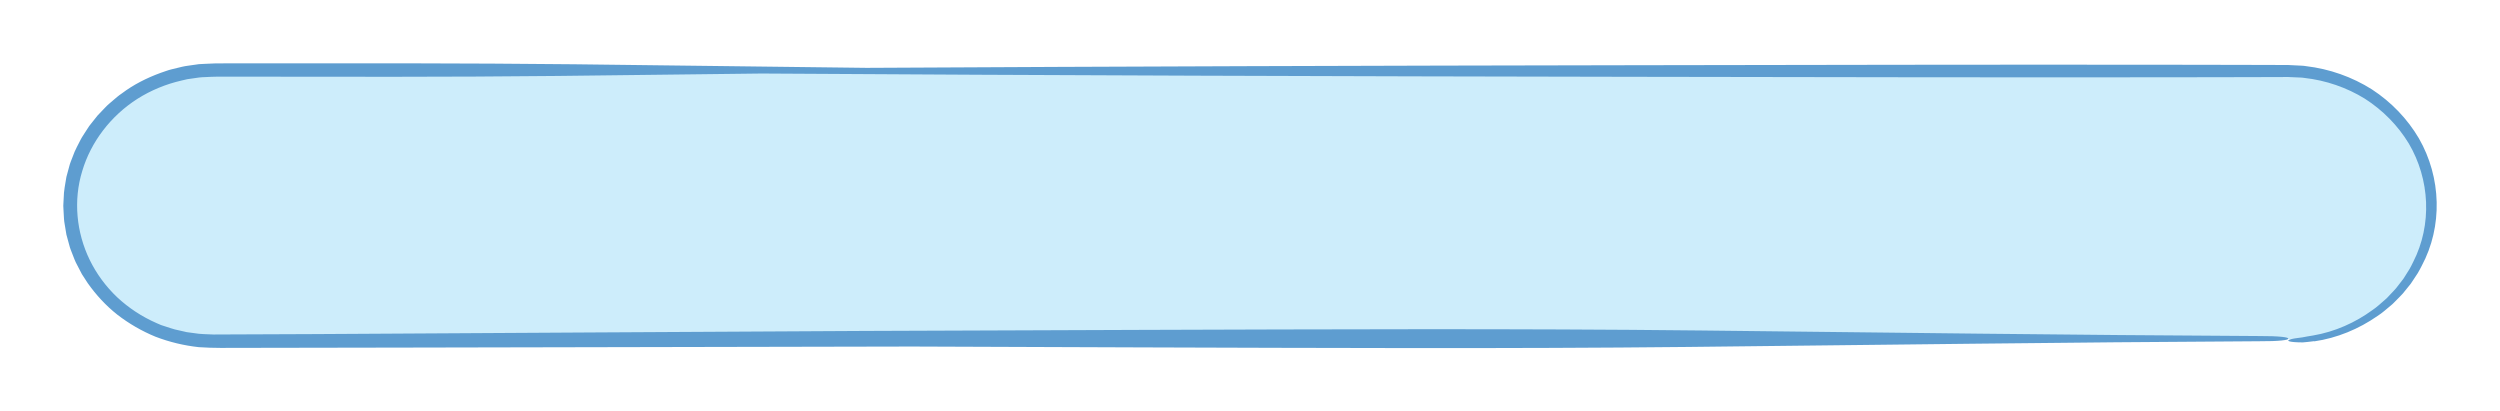 <svg  viewBox="0 0 790 130" fill="none" xmlns="http://www.w3.org/2000/svg">
<g filter="url(#filter0_d_260_5433)">
<path d="M723.102 17.038H67.807C43.131 17.038 23.127 35.859 23.127 59.076C23.127 82.293 43.131 101.114 67.807 101.114H723.102C747.777 101.114 767.781 82.293 767.781 59.076C767.781 35.859 747.777 17.038 723.102 17.038Z" fill="#CDEDFB"/>
<path d="M731.293 101.871C738.511 100.834 745.392 97.957 751.279 93.856C752.808 92.894 754.119 91.67 755.499 90.54C756.214 89.988 756.78 89.306 757.425 88.69C758.041 88.045 758.696 87.438 759.282 86.766L760.96 84.701L761.794 83.664L762.529 82.562L763.988 80.348C764.465 79.6 764.822 78.806 765.249 78.031C771.951 65.578 771.474 50.071 764.375 37.73C760.771 31.593 755.658 26.249 749.512 22.241C743.307 18.318 736.118 15.767 728.682 14.899C727.758 14.721 726.815 14.758 725.882 14.684L723.082 14.544L717.77 14.525L707.146 14.497C700.067 14.488 692.978 14.469 685.899 14.46C629.216 14.385 572.414 14.516 515.651 14.609C435.397 14.74 354.379 14.992 273.837 15.441C243.098 15.067 212.389 14.684 181.54 14.31C146.909 13.936 112.972 13.992 78.113 14.021H71.48L68.164 14.03C67.032 14.049 65.811 14.133 64.639 14.179L62.862 14.273L61.105 14.525C59.943 14.712 58.752 14.815 57.6 15.085L54.155 15.917C53.003 16.197 51.921 16.655 50.799 17.01C46.391 18.617 42.161 20.747 38.467 23.549C37.494 24.184 36.631 24.951 35.757 25.698C34.893 26.454 33.97 27.165 33.205 28.015L30.832 30.5L28.707 33.171L28.181 33.844C28.012 34.078 27.873 34.32 27.715 34.554L26.791 35.983L25.878 37.413C25.58 37.889 25.352 38.412 25.084 38.907C24.587 39.916 24.021 40.897 23.584 41.934L22.363 45.073C22.145 45.587 22.006 46.129 21.857 46.67L21.42 48.286L20.983 49.903C20.874 50.454 20.794 51.005 20.705 51.556C20.546 52.658 20.308 53.751 20.218 54.863L20.04 58.198L20 59.029L20.04 59.861L20.129 61.524C20.189 62.636 20.218 63.747 20.437 64.84L20.983 68.138L21.867 71.37C22.115 72.463 22.591 73.491 22.979 74.537C23.386 75.583 23.763 76.639 24.319 77.629C24.835 78.629 25.332 79.638 25.878 80.628L27.724 83.477C30.346 87.177 33.453 90.577 37.077 93.436C40.731 96.257 44.782 98.611 49.121 100.395C53.499 102.077 58.106 103.188 62.803 103.702C67.638 104.048 71.937 103.917 76.375 103.926L129.444 103.833C182.394 103.721 235.354 103.618 288.294 103.506C312.311 103.6 336.339 103.684 360.406 103.777C417.526 103.955 476.264 104.235 533.146 103.637C593.512 103.011 652.995 102.152 713.848 101.834C720.282 101.871 723.32 101.442 723.062 101.012C723.32 100.582 720.282 100.162 713.848 100.19C654.415 99.882 596.233 99.078 537.316 98.433C479.064 97.789 418.946 98.069 360.406 98.247C302.283 98.424 244.399 98.676 186.405 99.059C157.413 99.228 128.431 99.405 99.4 99.573C91.119 99.611 82.531 99.648 73.923 99.676C71.778 99.676 69.634 99.695 67.489 99.704C65.414 99.592 63.329 99.629 61.294 99.265L59.755 99.059C59.496 99.022 59.238 98.994 58.99 98.957L58.236 98.779C57.233 98.546 56.24 98.321 55.237 98.097C54.244 97.845 53.301 97.481 52.328 97.182L50.888 96.715L49.508 96.117C44.881 94.099 40.642 91.315 37.018 87.924C33.424 84.514 30.485 80.507 28.36 76.153C24.12 67.456 23.147 57.301 25.977 48.081C28.707 38.851 35.002 30.602 43.442 25.221C47.671 22.55 52.397 20.588 57.332 19.457C57.947 19.317 58.563 19.149 59.179 19.028L61.065 18.757L62.952 18.486C63.577 18.383 64.222 18.411 64.858 18.364C66.139 18.327 67.37 18.206 68.7 18.224H72.632C107.323 18.262 141.587 18.374 176.059 18C197.625 17.739 219.13 17.486 240.626 17.234C332.059 17.823 424.327 18.122 515.612 18.271C572.374 18.364 629.176 18.495 685.859 18.421C692.948 18.411 700.027 18.392 707.107 18.383L717.73 18.355L723.042 18.337L725.614 18.449C726.468 18.514 727.331 18.467 728.175 18.626C734.976 19.383 741.579 21.653 747.318 25.203C752.987 28.837 757.763 33.704 761.168 39.328C767.85 50.622 768.595 65.008 762.568 76.779C762.191 77.508 761.863 78.264 761.436 78.974L760.116 81.076L759.451 82.123L758.686 83.113L757.157 85.084C756.621 85.729 756.015 86.308 755.449 86.924C754.854 87.522 754.337 88.186 753.672 88.709C752.391 89.802 751.18 90.988 749.76 91.931C744.29 95.939 737.826 98.844 730.945 100.012C729.645 100.208 728.513 100.423 727.54 100.61C726.557 100.713 725.733 100.825 725.078 100.937C723.757 101.171 723.092 101.404 723.092 101.619C723.092 101.834 723.767 102.011 725.127 102.114C725.812 102.161 726.666 102.198 727.699 102.198C728.721 102.124 729.913 101.983 731.273 101.806L731.293 101.871Z" fill="#5E9DD0"/>
</g>
<defs>
<filter id="filter0_d_260_5433" x="0" y="0"  filterUnits="userSpaceOnUse" color-interpolation-filters="sRGB">
<feFlood flood-opacity="0" result="BackgroundImageFix"/>
<feColorMatrix in="SourceAlpha" type="matrix" values="0 0 0 0 0 0 0 0 0 0 0 0 0 0 0 0 0 0 127 0" result="hardAlpha"/>
<feOffset dy="6"/>
<feGaussianBlur stdDeviation="10"/>
<feComposite in2="hardAlpha" operator="out"/>
<feColorMatrix type="matrix" values="0 0 0 0 0 0 0 0 0 0 0 0 0 0 0 0 0 0 0.15 0"/>
<feBlend mode="normal" in2="BackgroundImageFix" result="effect1_dropShadow_260_5433"/>
<feBlend mode="normal" in="SourceGraphic" in2="effect1_dropShadow_260_5433" result="shape"/>
</filter>
</defs>
</svg>

